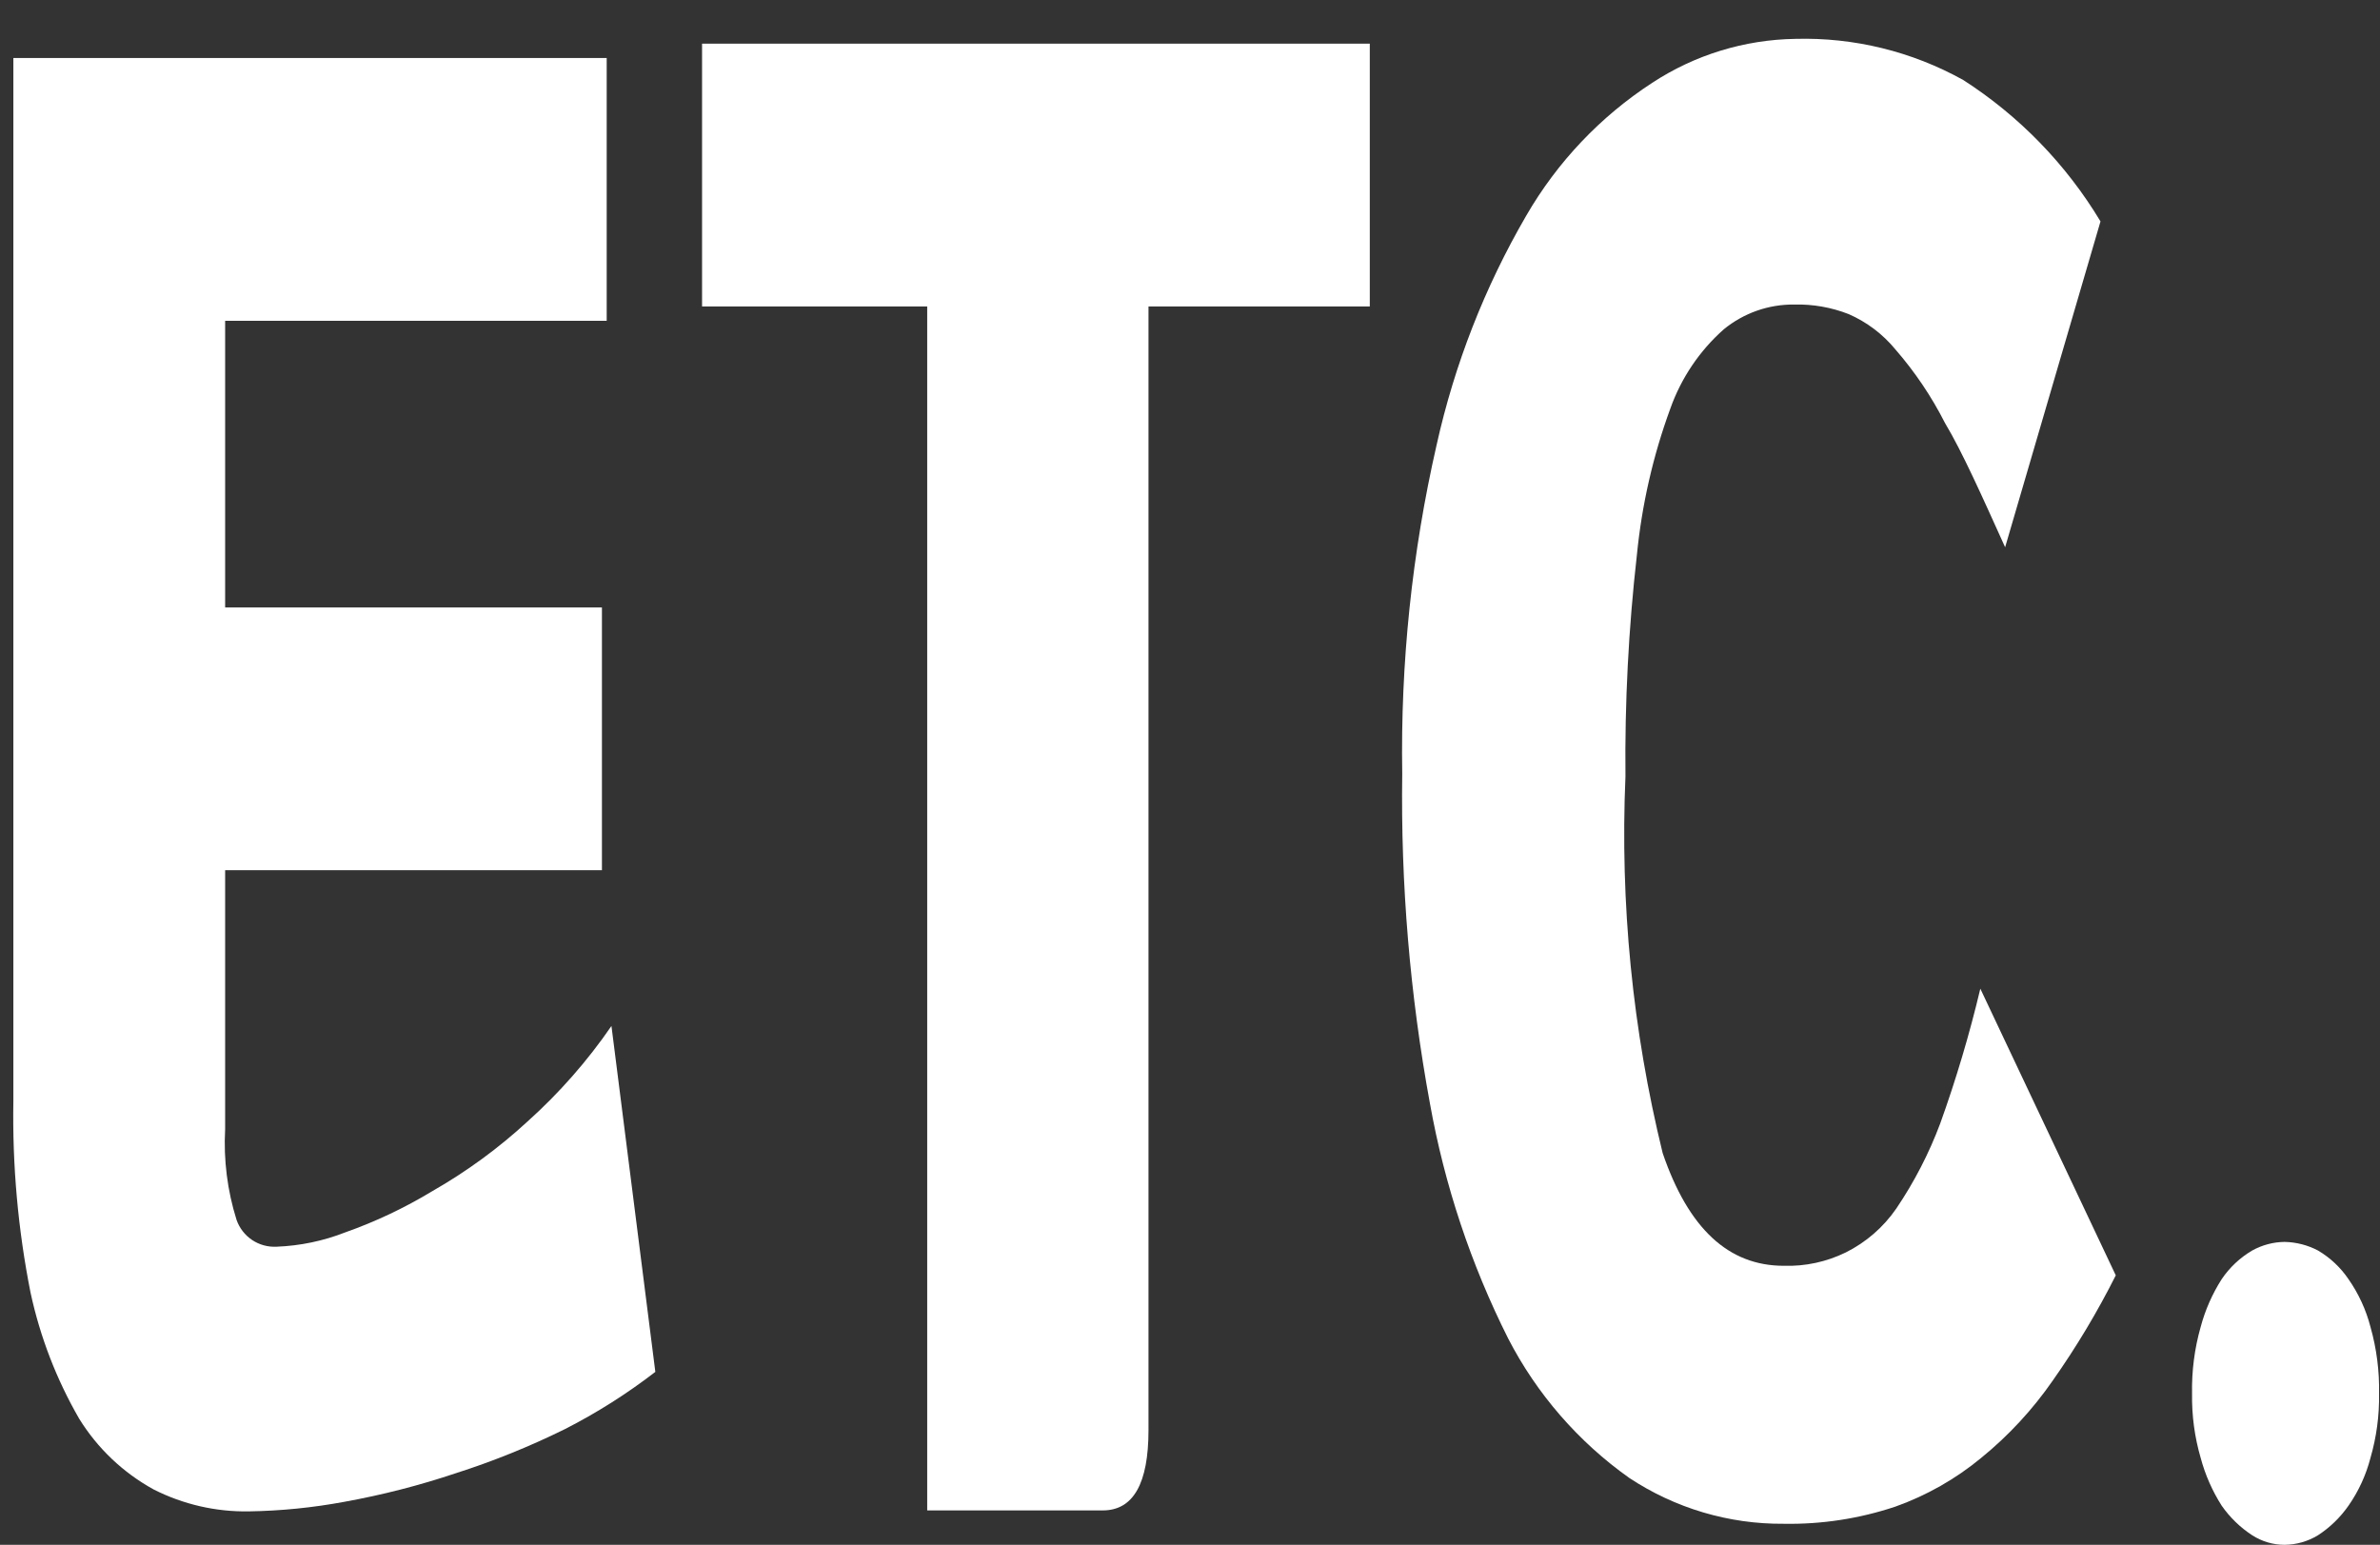<svg width="57" height="37" viewBox="0 0 57 37" fill="none" xmlns="http://www.w3.org/2000/svg">
<rect x="0" y="0" width="57" height="37" fill="#333333" stroke="none"/>
<path d="M14.53 7.683H5.392V14.549H14.416V20.842H5.392V27.044C5.352 27.78 5.445 28.516 5.666 29.219C5.735 29.415 5.866 29.584 6.039 29.7C6.212 29.815 6.418 29.871 6.625 29.86C7.189 29.838 7.745 29.722 8.27 29.516C8.995 29.26 9.691 28.93 10.349 28.532C11.171 28.063 11.938 27.503 12.634 26.861C13.392 26.181 14.067 25.413 14.644 24.573L15.695 32.858C15.016 33.382 14.289 33.842 13.525 34.231C12.684 34.646 11.813 34.998 10.92 35.284C10.047 35.577 9.154 35.806 8.247 35.97C7.493 36.11 6.729 36.187 5.963 36.199C5.17 36.213 4.385 36.032 3.678 35.673C2.948 35.272 2.334 34.688 1.896 33.979C1.353 33.039 0.96 32.02 0.731 30.958C0.432 29.451 0.294 27.917 0.32 26.381V1.389H14.53V7.683Z" fill="white"/>
<path d="M22.206 36.176V7.34H16.814V1.046H32.806V7.34H27.506V34.254C27.506 35.535 27.141 36.176 26.41 36.176H22.206Z" fill="white"/>
<path d="M48.022 13.107C47.473 11.894 46.994 10.818 46.582 10.132C46.26 9.498 45.861 8.906 45.394 8.369C45.093 8.003 44.709 7.713 44.275 7.523C43.86 7.361 43.418 7.283 42.973 7.294C42.357 7.287 41.759 7.498 41.282 7.889C40.702 8.403 40.262 9.057 40.003 9.788C39.589 10.917 39.321 12.094 39.203 13.29C39.003 15.052 38.911 16.826 38.929 18.599C38.798 21.632 39.098 24.668 39.82 27.617C40.437 29.425 41.396 30.317 42.721 30.317C43.235 30.333 43.745 30.223 44.206 29.997C44.692 29.754 45.109 29.392 45.417 28.944C45.846 28.309 46.199 27.625 46.468 26.907C46.848 25.85 47.168 24.773 47.428 23.68L50.672 30.546C50.232 31.422 49.728 32.263 49.164 33.064C48.683 33.759 48.106 34.383 47.45 34.917C46.838 35.423 46.142 35.818 45.394 36.085C44.533 36.373 43.629 36.512 42.721 36.496C41.406 36.507 40.118 36.124 39.02 35.398C37.8 34.533 36.805 33.387 36.119 32.057C35.227 30.28 34.596 28.384 34.246 26.427C33.767 23.823 33.545 21.178 33.583 18.531C33.54 15.883 33.816 13.239 34.406 10.658C34.835 8.727 35.559 6.875 36.553 5.165C37.295 3.882 38.328 2.792 39.569 1.984C40.589 1.315 41.777 0.95 42.996 0.931C44.4 0.892 45.788 1.232 47.017 1.915C48.358 2.776 49.484 3.935 50.306 5.303L48.022 13.107Z" fill="white"/>
<path d="M52.499 33.384C52.488 32.843 52.557 32.303 52.705 31.782C52.813 31.377 52.983 30.991 53.208 30.638C53.398 30.357 53.647 30.123 53.939 29.951C54.177 29.819 54.444 29.748 54.715 29.745C54.994 29.751 55.268 29.821 55.515 29.951C55.806 30.123 56.056 30.357 56.246 30.638C56.488 30.985 56.666 31.372 56.772 31.782C56.919 32.303 56.989 32.843 56.977 33.384C56.986 33.903 56.916 34.419 56.772 34.917C56.666 35.327 56.488 35.715 56.246 36.062C56.05 36.343 55.802 36.584 55.515 36.771C55.274 36.918 54.998 36.997 54.715 37C54.44 37 54.17 36.92 53.939 36.771C53.652 36.584 53.404 36.343 53.208 36.062C52.983 35.708 52.813 35.322 52.705 34.917C52.56 34.419 52.491 33.903 52.499 33.384Z" fill="white"/>
</svg>
